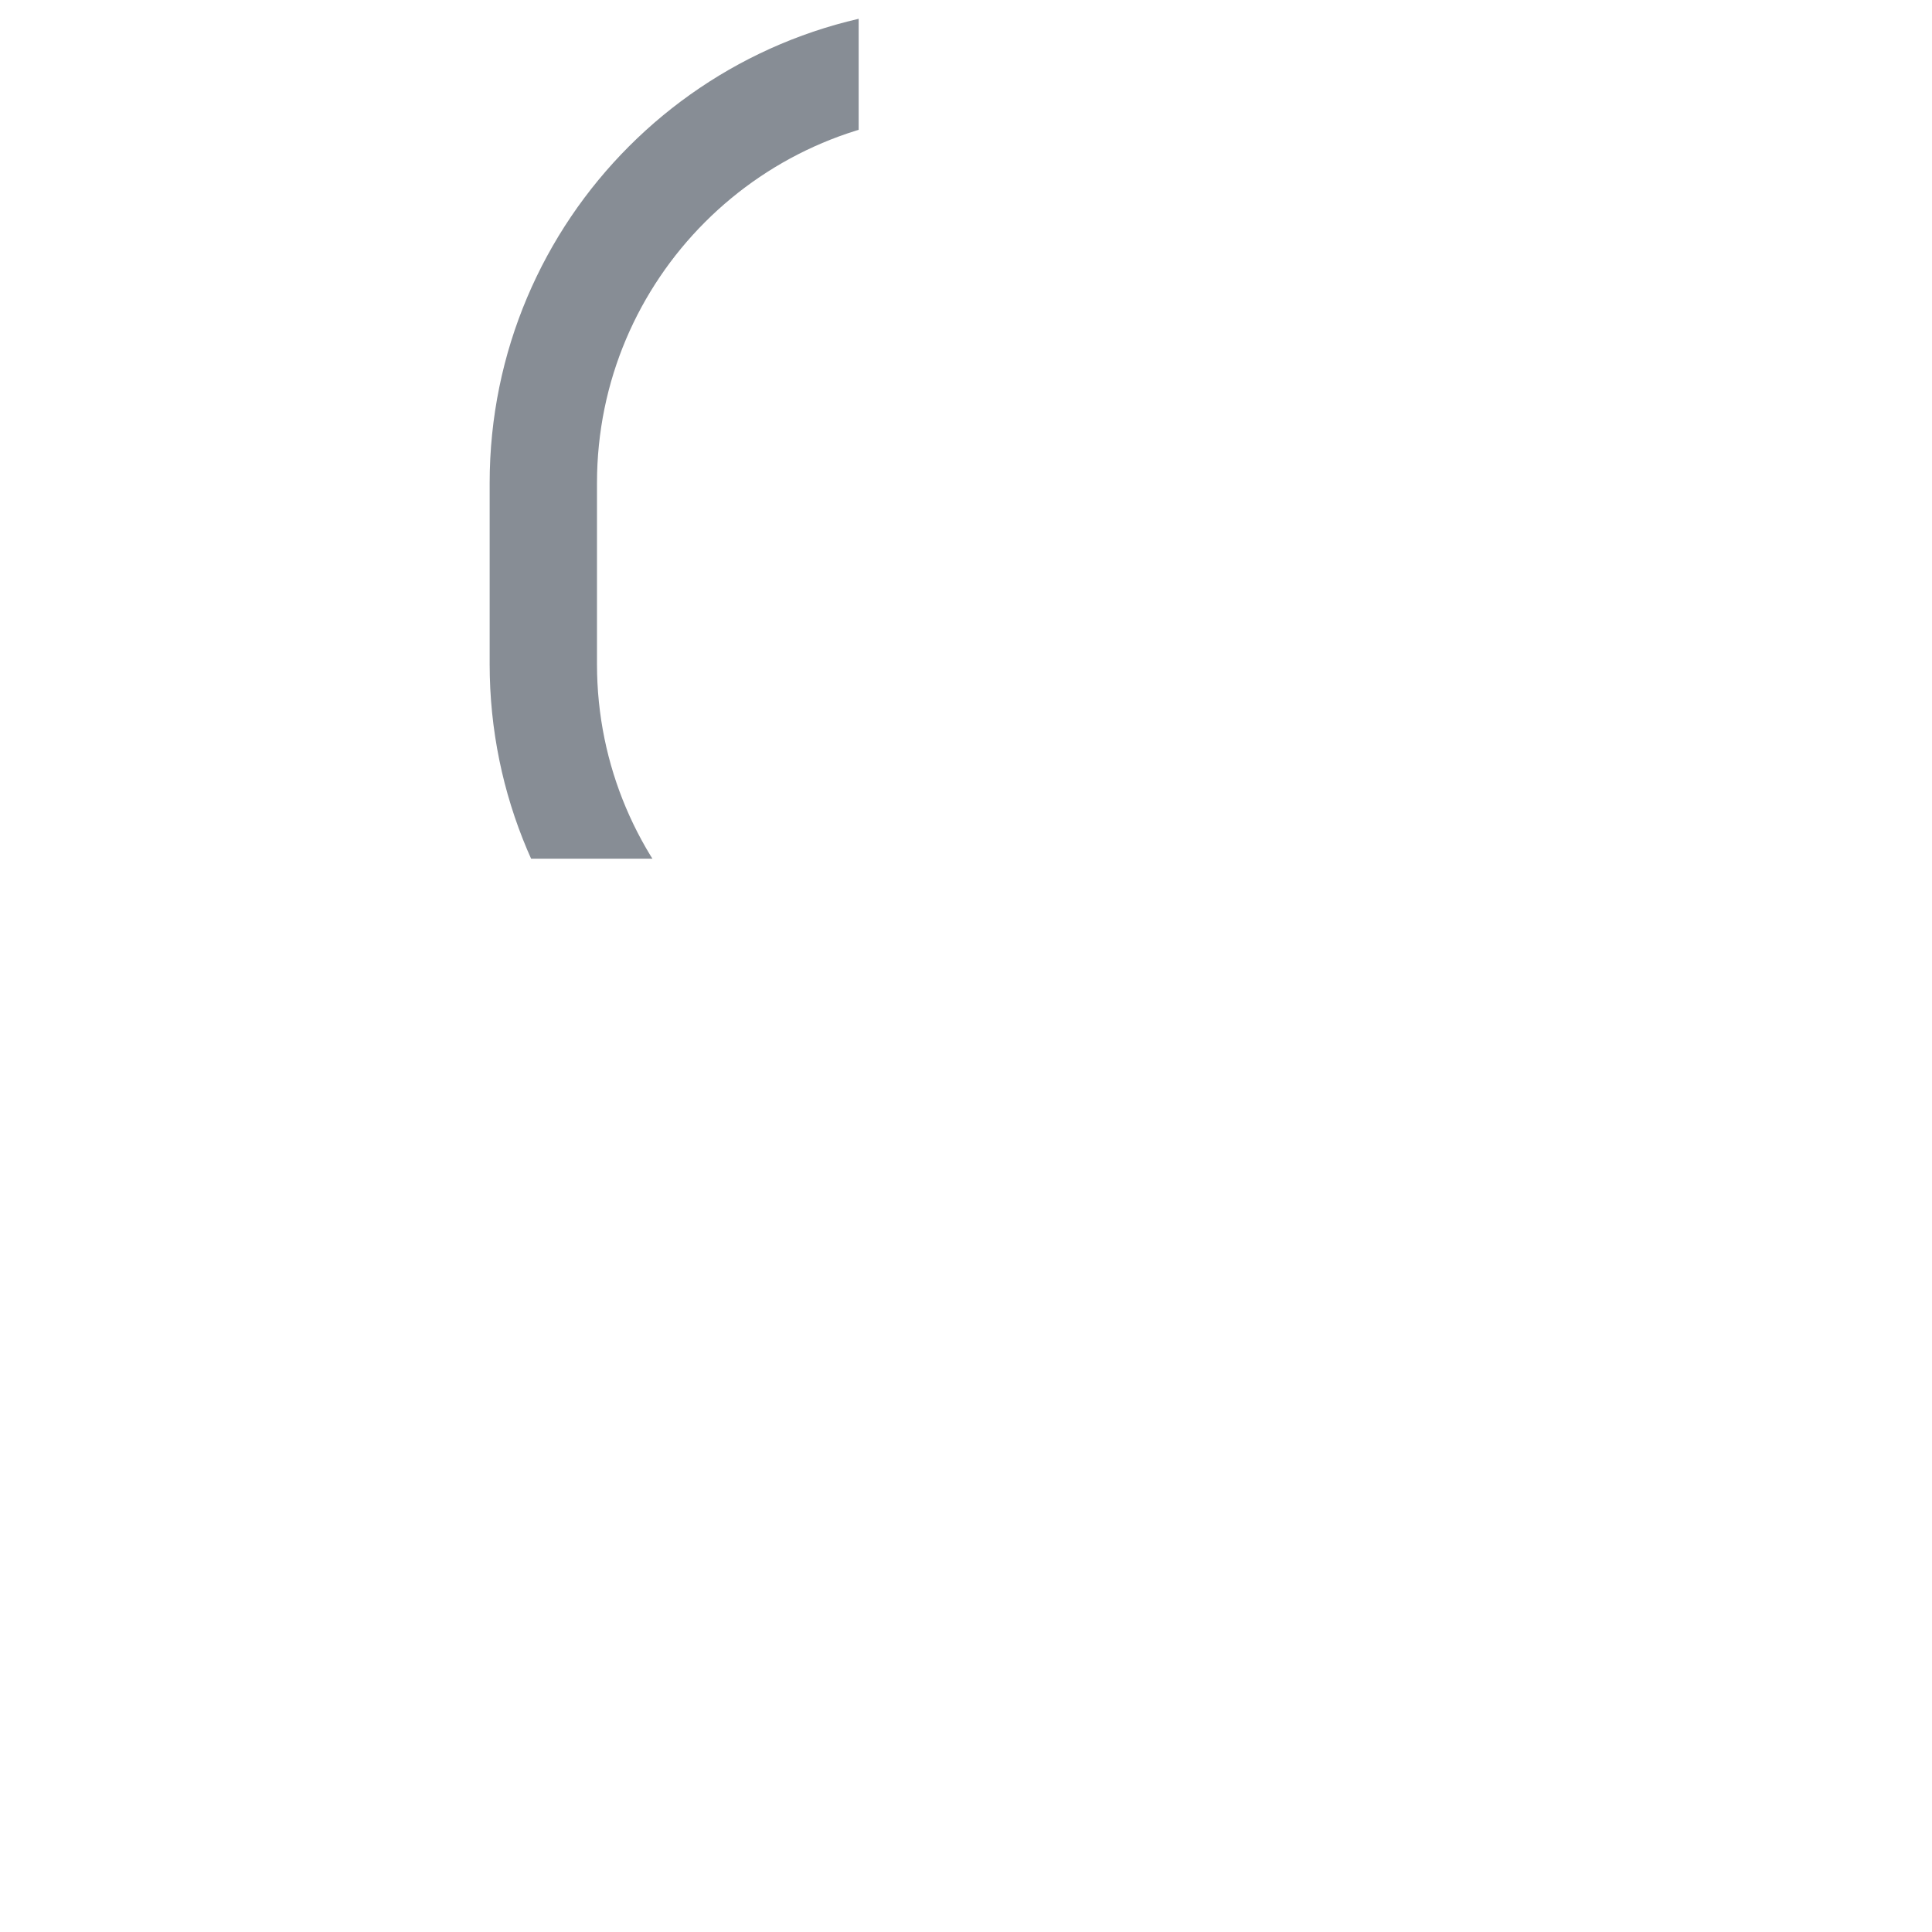 <svg width="18" height="18" viewBox="0 0 18 18" fill="none" xmlns="http://www.w3.org/2000/svg">
<g opacity="0.5" clip-path="url(#clip0_72_4032)">
<path d="M7.349 9.763C7.186 10.723 6.674 12.312 5.062 12.835C2.7 13.602 1.125 14.465 1.125 17.437H16.875C16.875 14.465 15.3 13.602 12.938 12.835C11.325 12.311 10.813 10.723 10.651 9.762" stroke="#0F1B2B" stroke-miterlimit="10"/>
<path d="M9 10.125C6.825 10.125 5.062 8.362 5.062 6.188V4.5C5.062 2.325 6.825 0.562 9 0.562C11.175 0.562 12.938 2.325 12.938 4.5V6.188C12.938 8.362 11.175 10.125 9 10.125Z" stroke="#0F1B2B" stroke-miterlimit="10" stroke-linecap="square"/>
</g>
<defs>
<clipPath id="clip0_72_4032">
<rect width="8" height="8" fill="white"/>
</clipPath>
</defs>
</svg>
